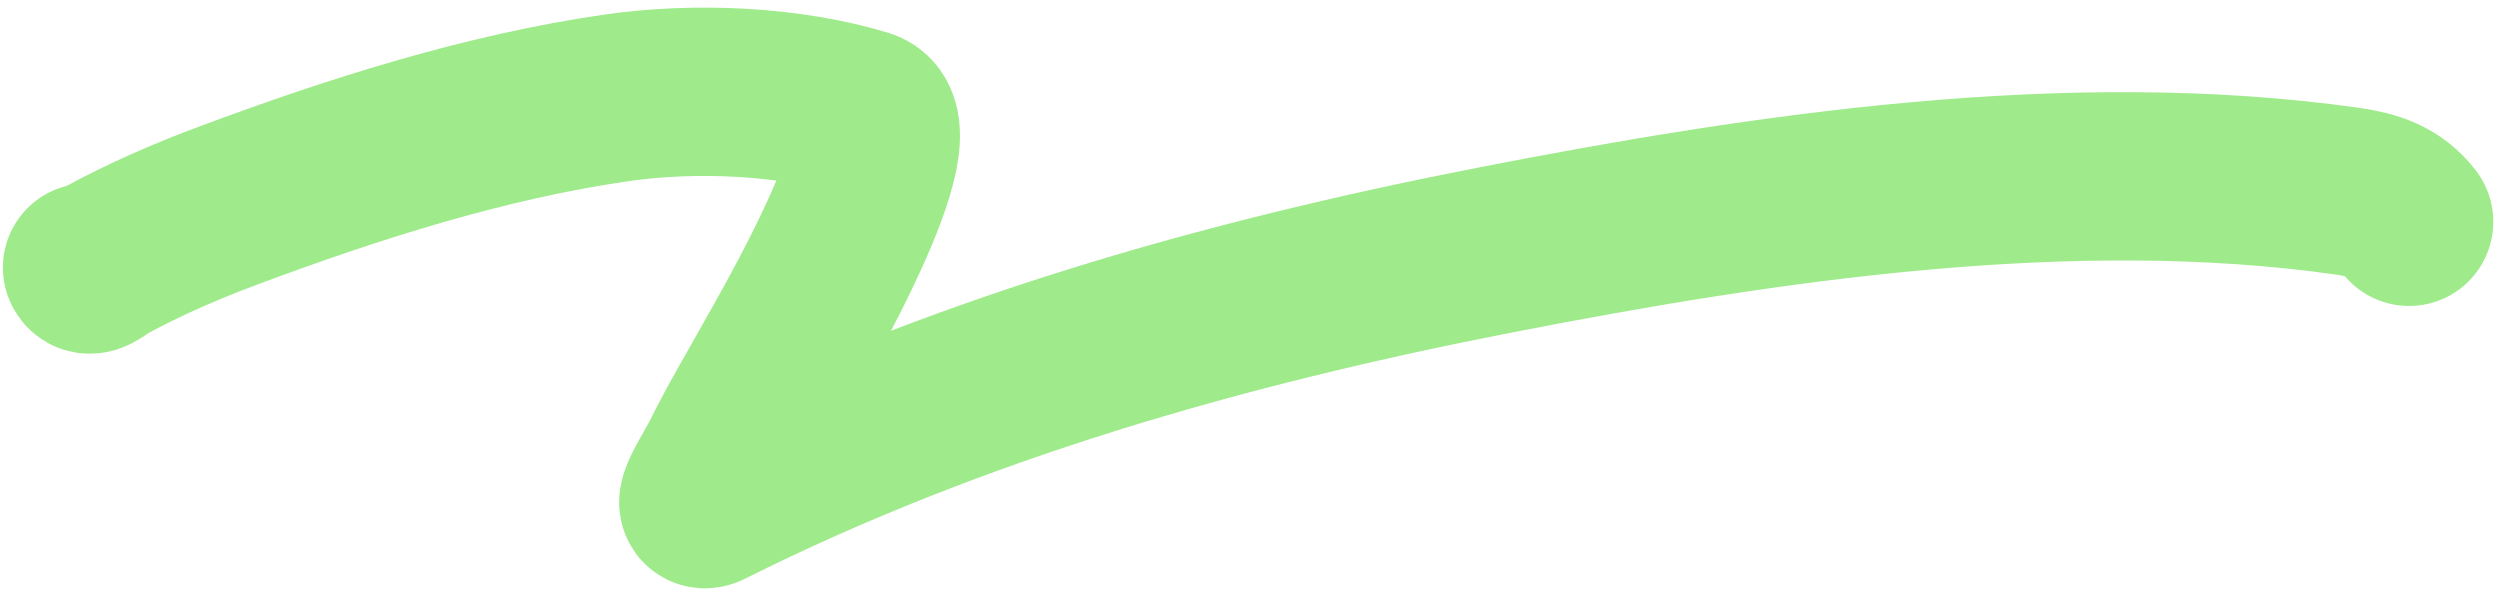<svg width="297" height="70" viewBox="0 0 297 70" fill="none" xmlns="http://www.w3.org/2000/svg">
<path d="M10.344 31.788C10.627 32.519 11.853 31.324 12.543 30.95C17.272 28.382 22.177 26.259 27.223 24.379C41.956 18.889 57.661 13.866 73.274 11.623C82.504 10.297 93.671 10.743 102.629 13.47C108.53 15.266 94.217 39.786 92.339 43.159C90.232 46.943 88.044 50.595 86.126 54.483C85.286 56.183 82.379 60.638 84.075 59.788C113.497 45.056 145.195 36.036 177.512 29.725C209.765 23.426 245.901 18.042 278.83 22.708C281.96 23.151 284.379 23.96 286.202 26.348" stroke="#9FEB8C" stroke-width="20" stroke-linecap="round"/>
</svg>
